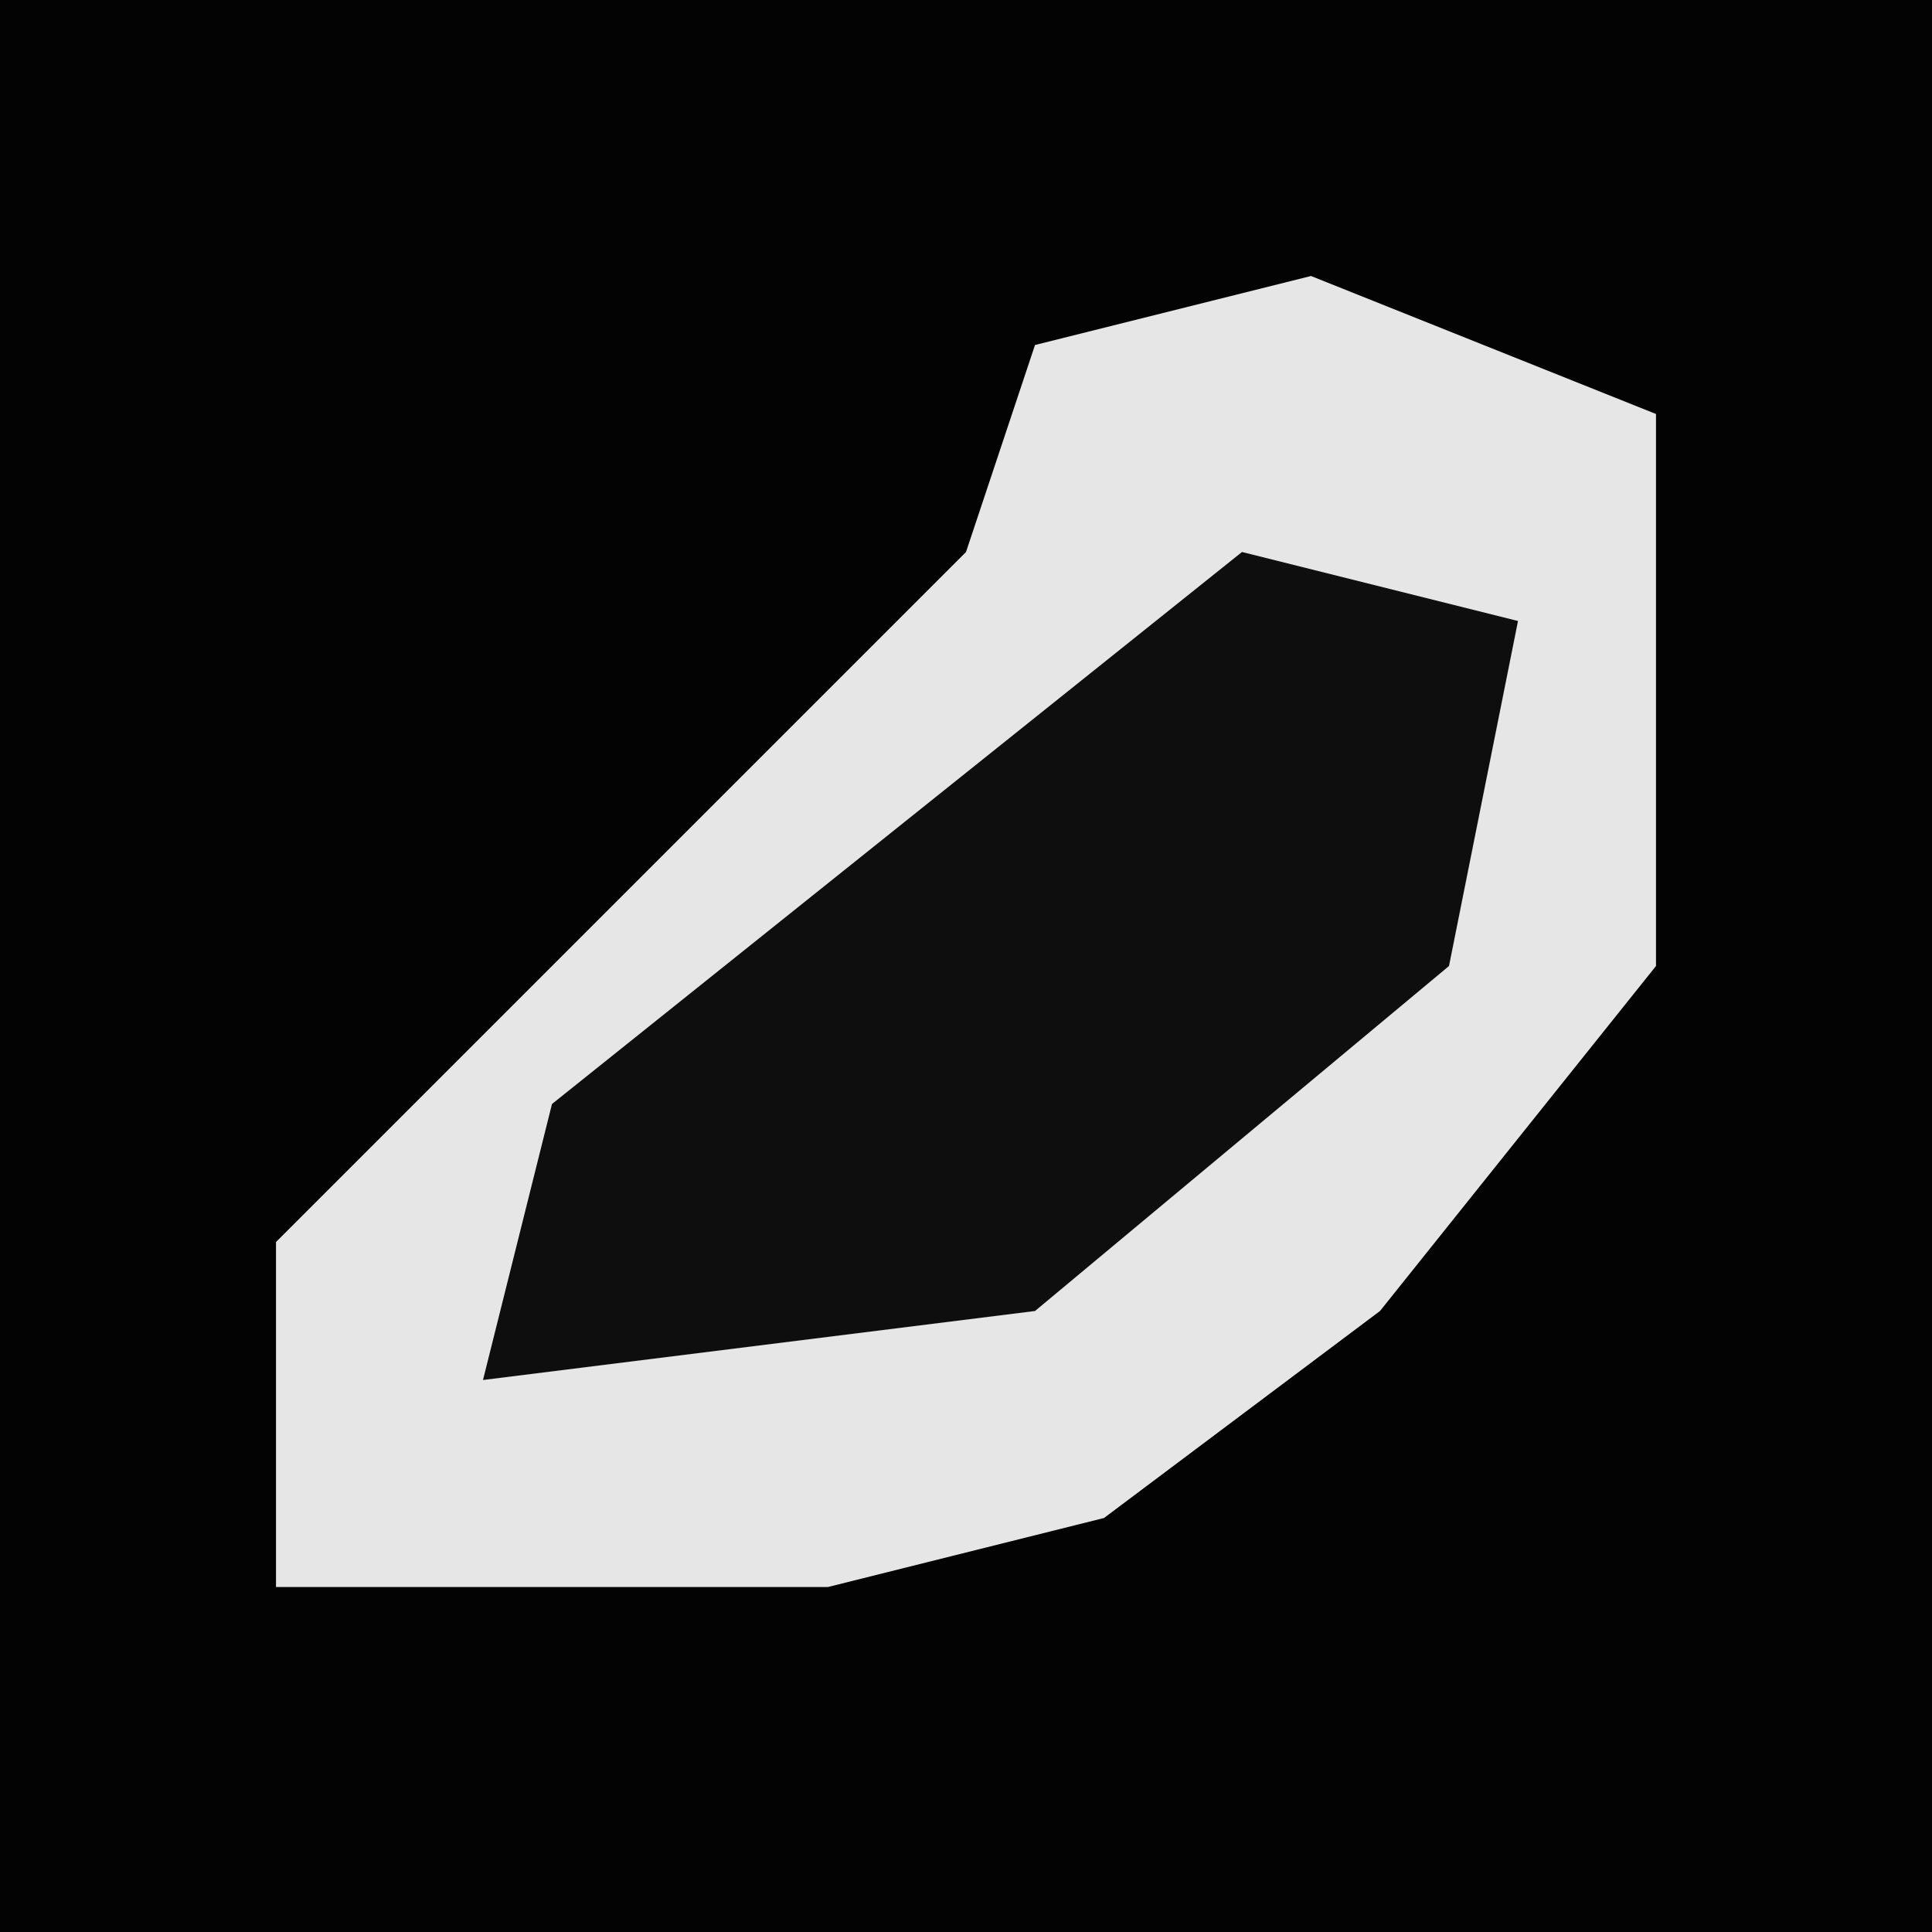 <?xml version="1.0" encoding="UTF-8"?>
<svg version="1.1" xmlns="http://www.w3.org/2000/svg" width="28" height="28">
<path d="M0,0 L28,0 L28,28 L0,28 Z " fill="#030303" transform="translate(0,0)"/>
<path d="M0,0 L5,2 L5,10 L1,15 L-3,18 L-7,19 L-15,19 L-15,14 L-5,4 L-4,1 Z " fill="#E6E6E6" transform="translate(19,4)"/>
<path d="M0,0 L4,1 L3,6 L-3,11 L-11,12 L-10,8 Z " fill="#0E0E0E" transform="translate(18,8)"/>
</svg>
